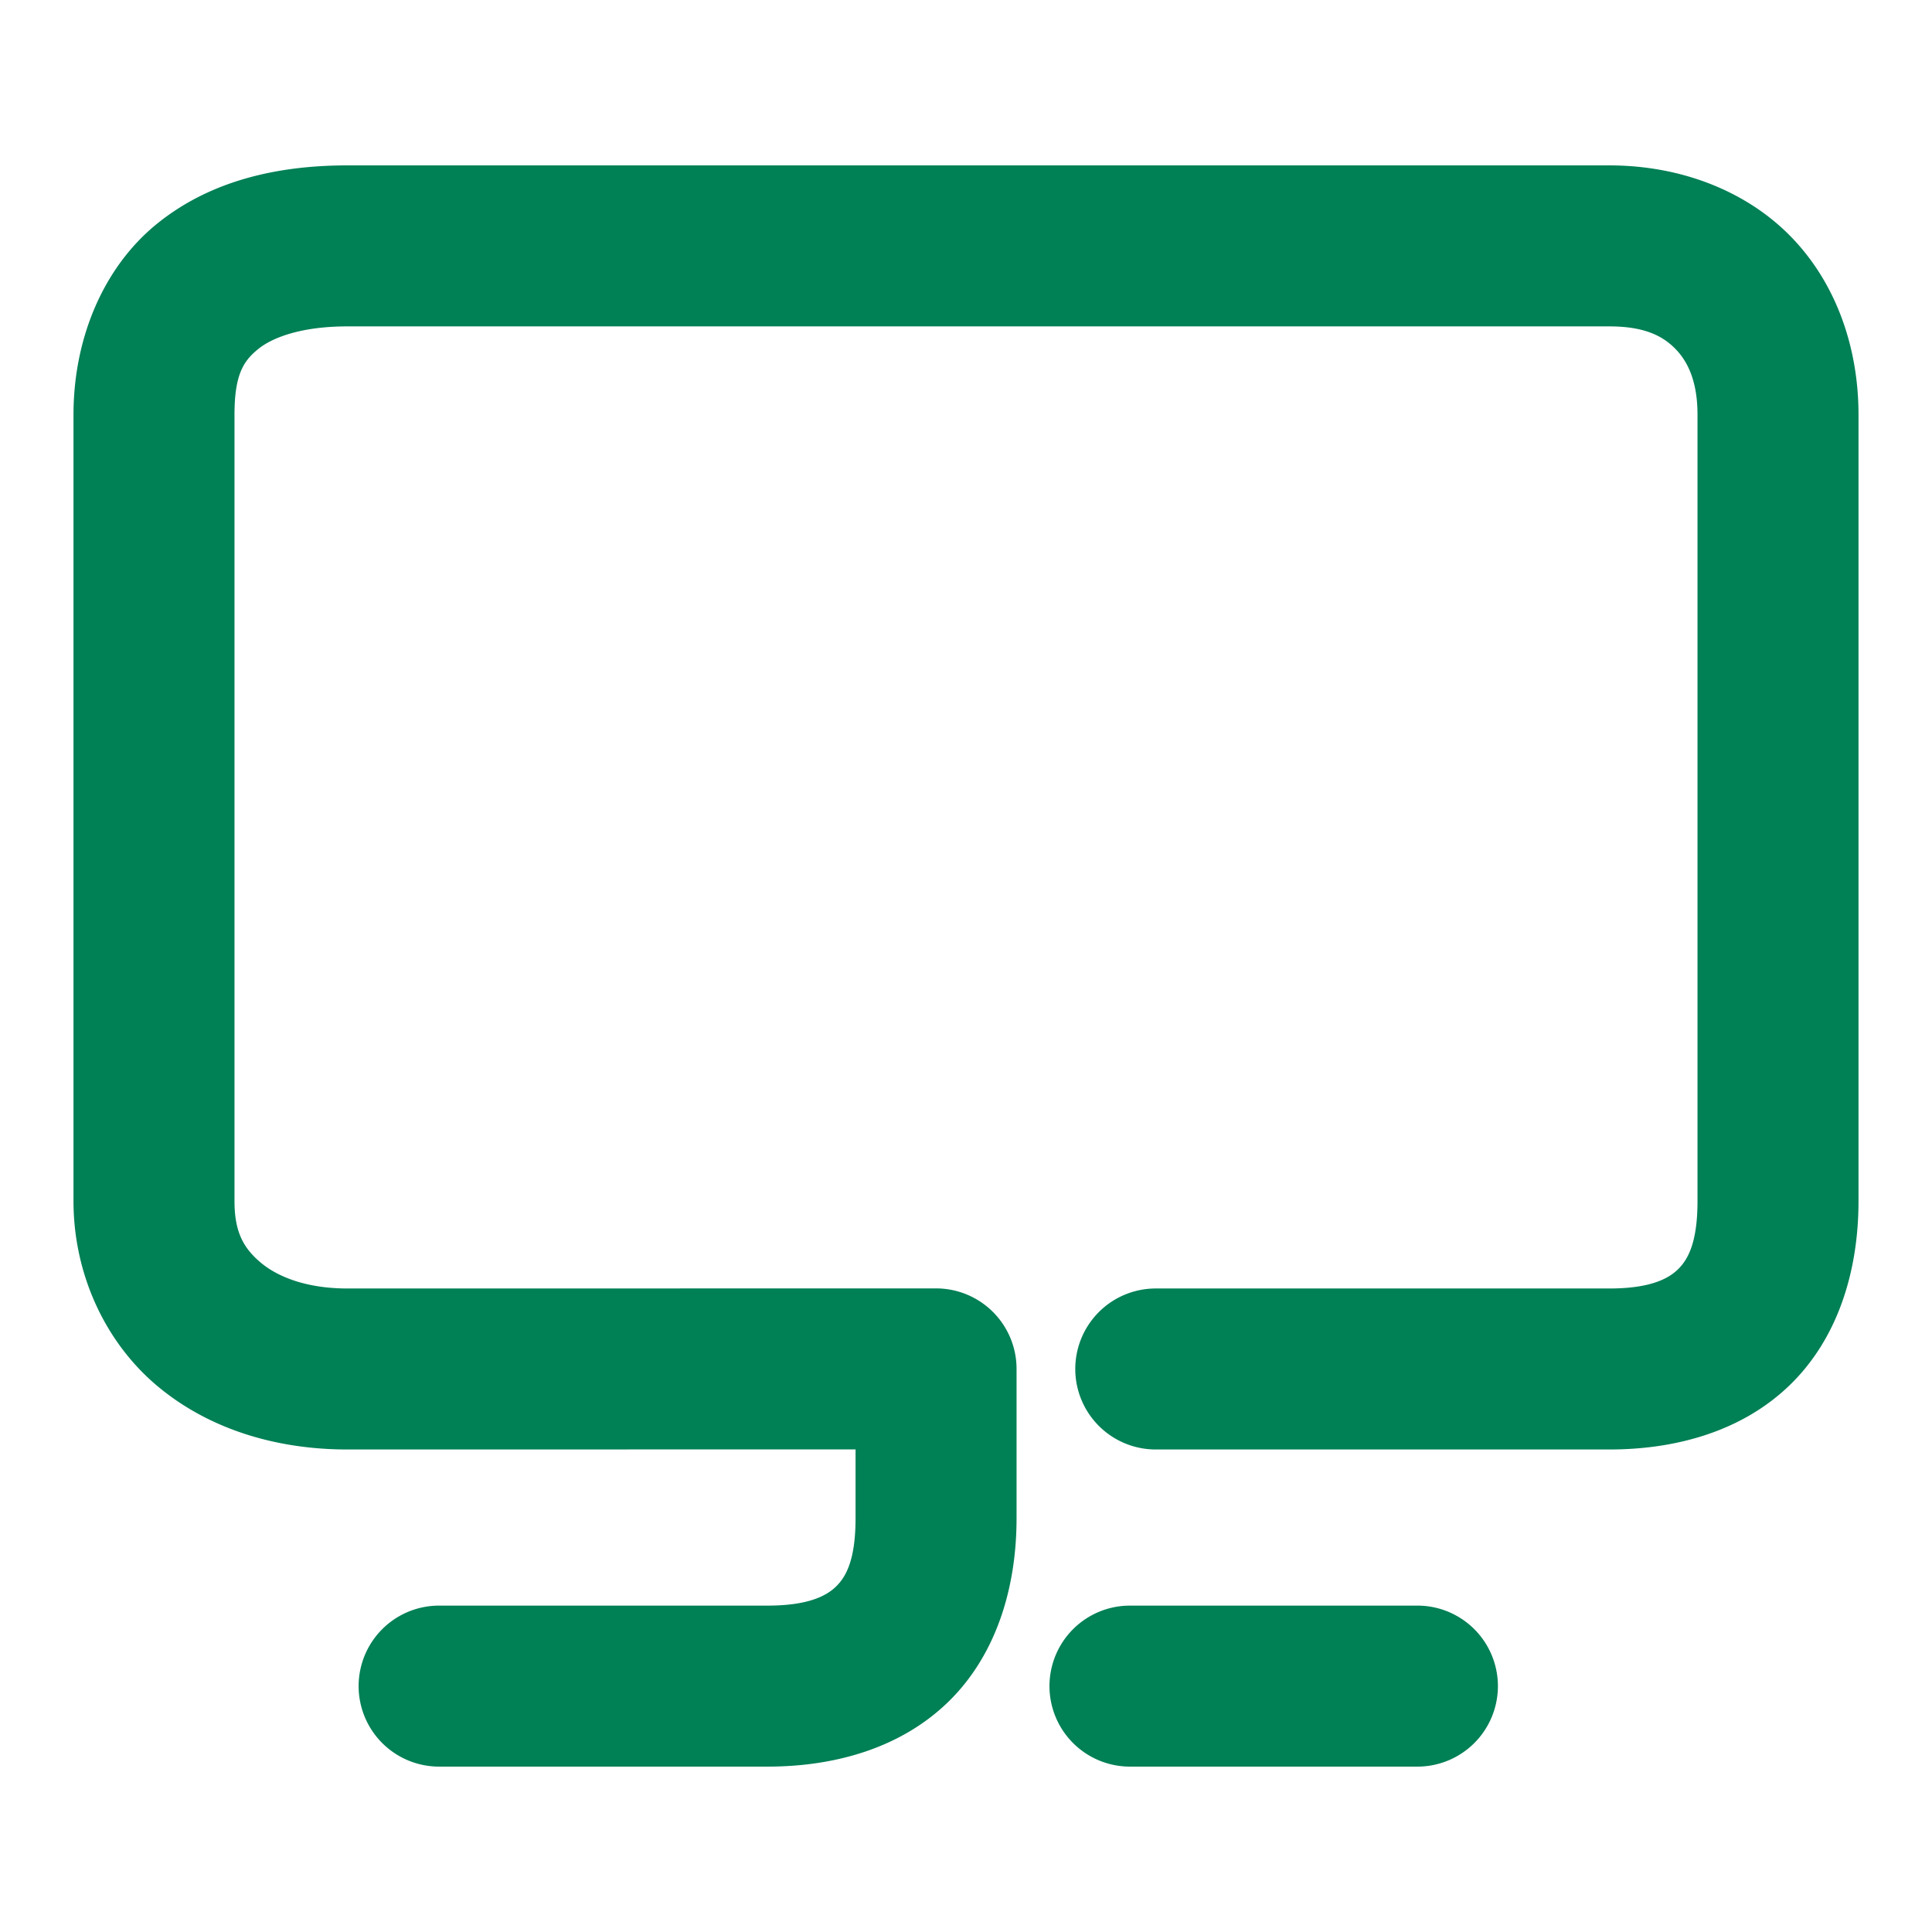 <svg xmlns="http://www.w3.org/2000/svg" width="48" height="48">
	<path d="M 8.629 4.109 C 6.908 4.109 5.233 4.482 3.904 5.557 C 2.576 6.631 1.826 8.395 1.826 10.301 L 1.826 29.842 C 1.826 31.649 2.608 33.333 3.889 34.418 C 5.17 35.502 6.852 36.012 8.629 36.012 L 21.256 36.01 L 21.256 37.721 C 21.256 38.753 21.02 39.175 20.77 39.418 C 20.519 39.661 20.058 39.891 19.068 39.891 L 10.91 39.891 A 2 2 0 0 0 8.91 41.891 A 2 2 0 0 0 10.91 43.891 L 19.068 43.891 C 20.747 43.891 22.379 43.429 23.557 42.285 C 24.734 41.141 25.256 39.479 25.256 37.721 L 25.256 34.01 A 2 2 0 0 0 23.256 32.01 L 8.629 32.012 C 7.614 32.012 6.894 31.722 6.473 31.365 C 6.051 31.008 5.826 30.609 5.826 29.842 L 5.826 10.301 C 5.826 9.291 6.058 8.96 6.42 8.668 C 6.782 8.376 7.507 8.109 8.629 8.109 L 39.984 8.109 C 40.874 8.109 41.324 8.356 41.635 8.678 C 41.945 9 42.174 9.497 42.174 10.301 L 42.174 29.842 C 42.174 30.874 41.936 31.296 41.686 31.539 C 41.435 31.782 40.974 32.012 39.984 32.012 L 28.715 32.012 A 2 2 0 0 0 26.715 34.012 A 2 2 0 0 0 28.715 36.012 L 39.984 36.012 C 41.663 36.012 43.295 35.55 44.473 34.406 C 45.65 33.262 46.174 31.601 46.174 29.842 L 46.174 10.301 C 46.174 8.661 45.636 7.065 44.516 5.902 C 43.396 4.74 41.751 4.109 39.984 4.109 L 8.629 4.109 z M 28.074 39.891 A 2 2 0 0 0 26.074 41.891 A 2 2 0 0 0 28.074 43.891 L 35.215 43.891 A 2 2 0 0 0 37.215 41.891 A 2 2 0 0 0 35.215 39.891 L 28.074 39.891 z " fill="#008055"/>
</svg>
